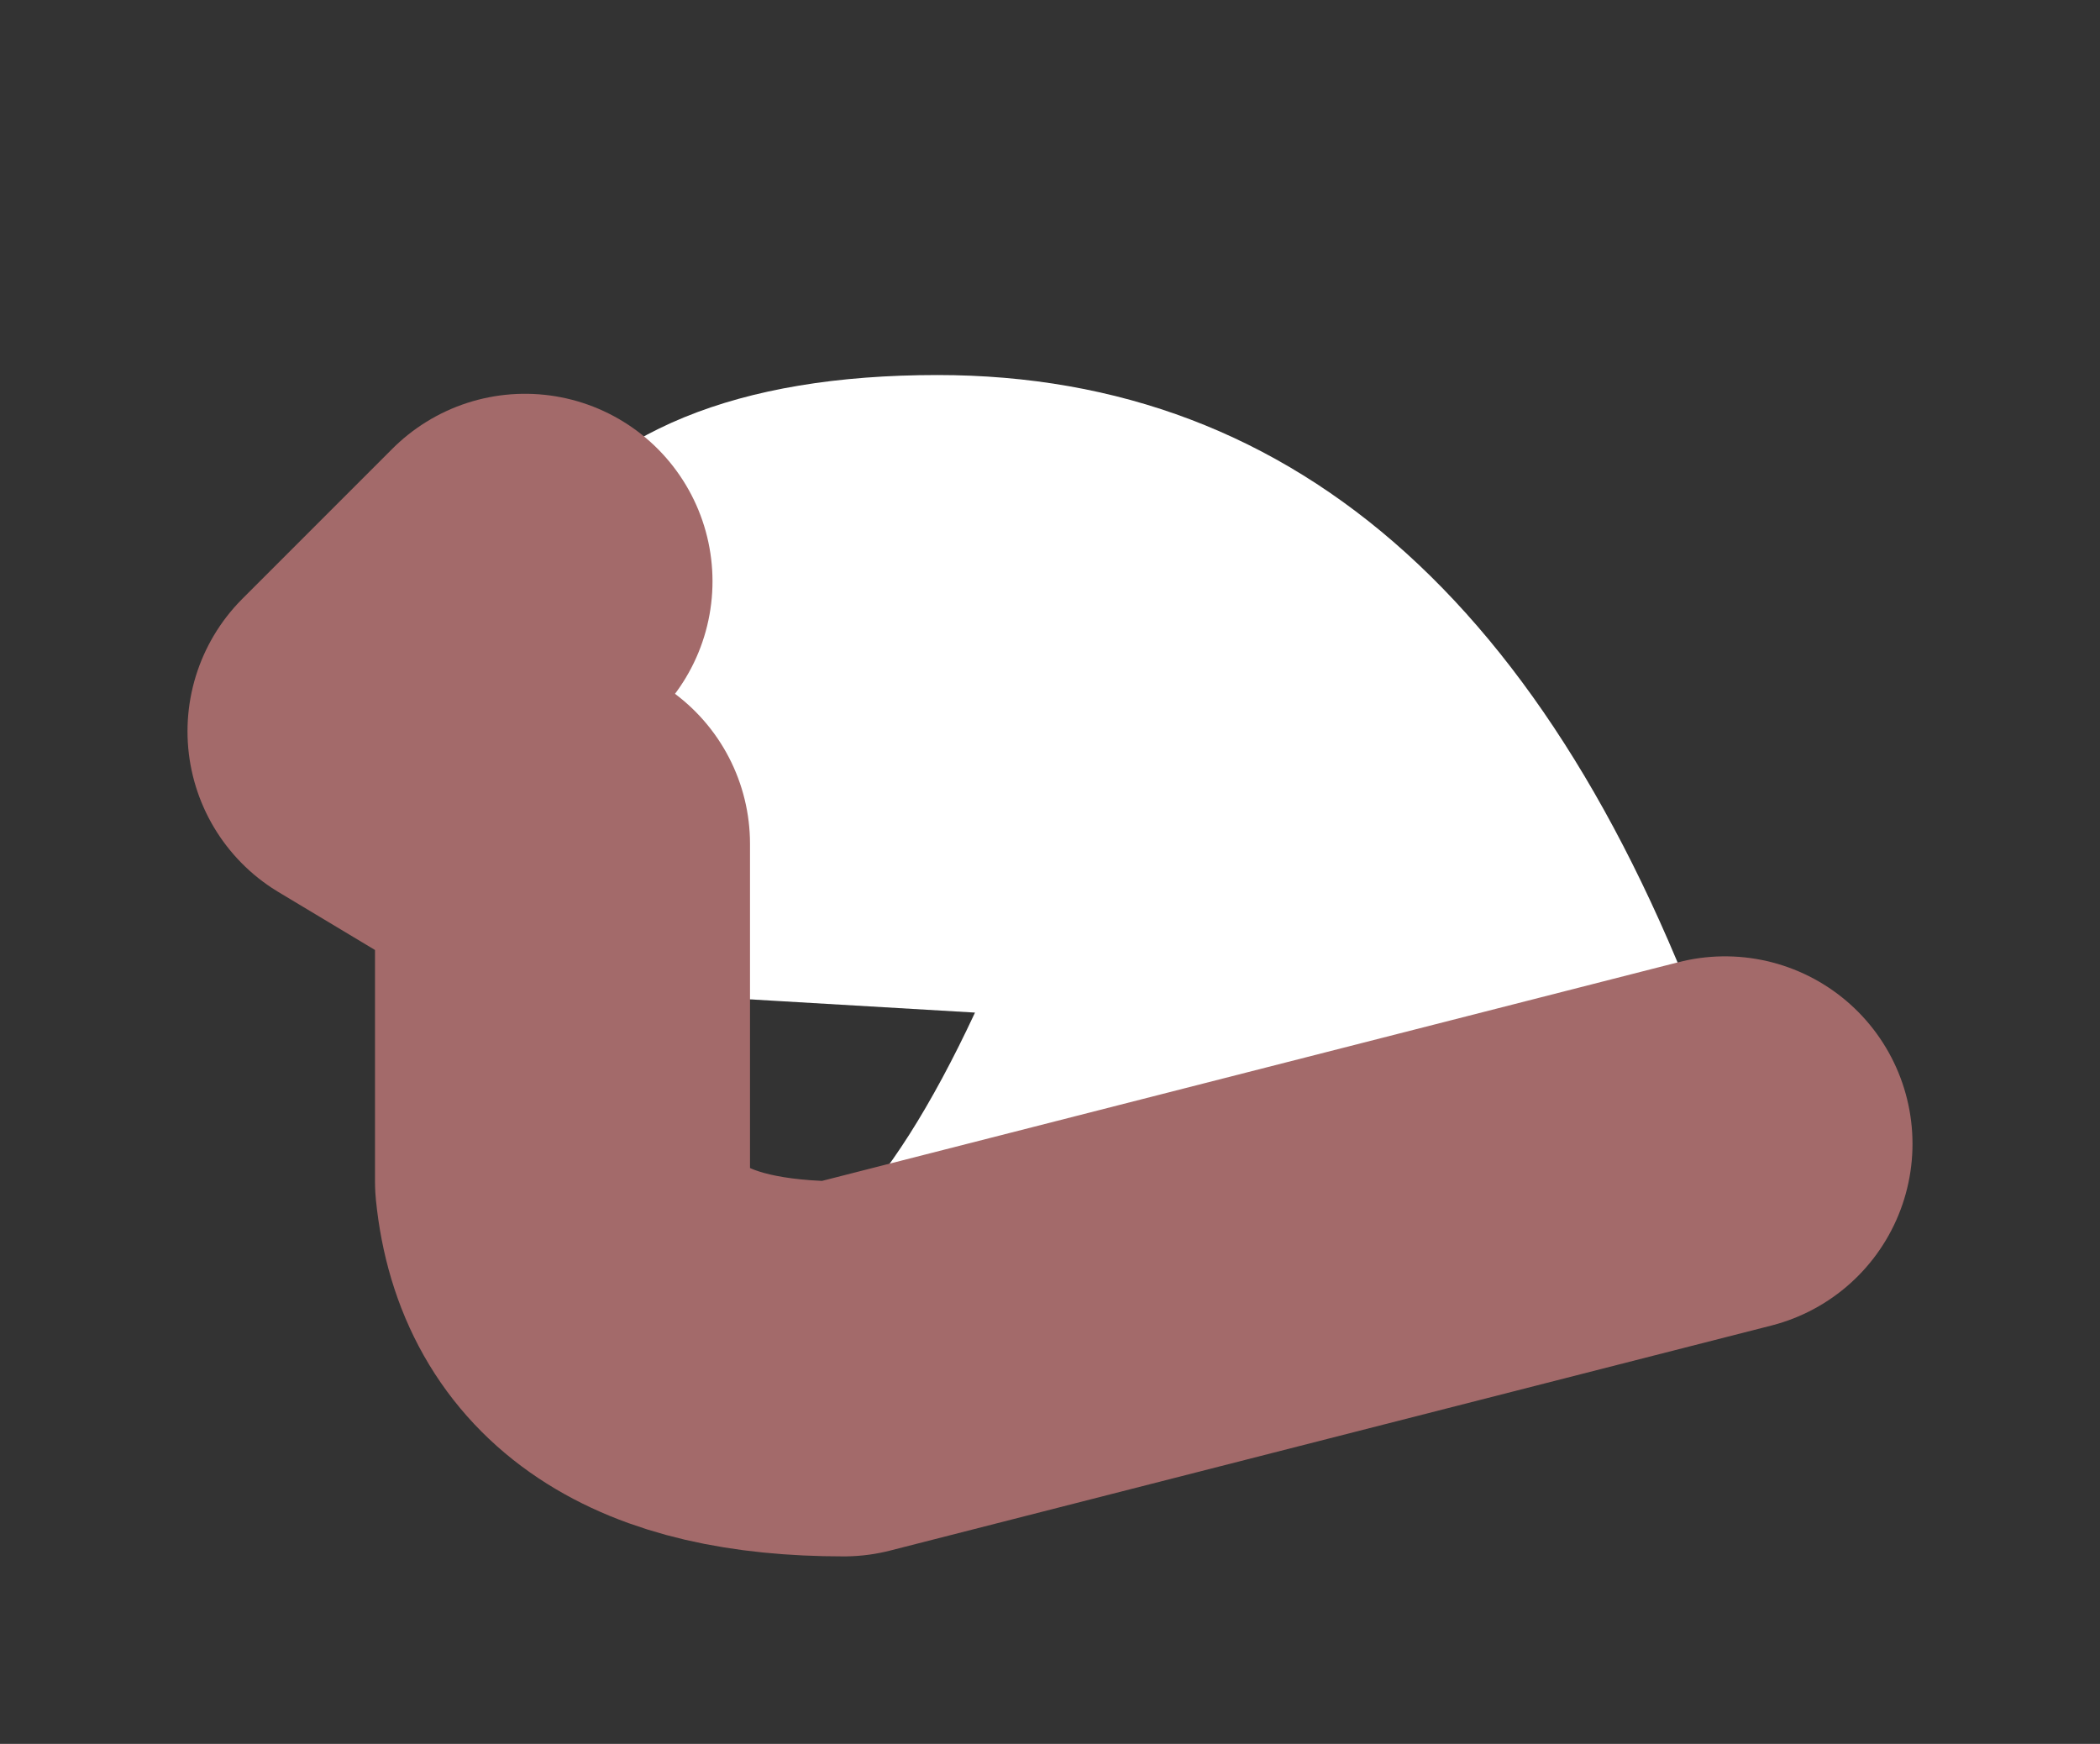 <?xml version="1.0" encoding="UTF-8" standalone="no"?>
<svg xmlns:xlink="http://www.w3.org/1999/xlink" height="4.65px" width="5.6px" xmlns="http://www.w3.org/2000/svg">
  <rect width="100%" height="100%" fill="#333333" stroke="none"/>
  <g id="shape0" transform="matrix(1.0, 0.0, 0.0, 1.0, 1, 1)">
    <path d="M0.4 0.55 L0.4 0.45 Q0.7 0.0 1.5 0.0 2.95 0.0 3.6 1.9 L3.6 2.05 1.25 2.65 Q0.55 2.65 0.5 2.15 L0.5 1.25 0.0 0.95 0.4 0.55 M0.75 1.65 L0.9 2.4 Q1.25 2.45 1.6 1.7 L0.75 1.65" fill="#ffffff" fill-rule="evenodd" stroke="none"/>
    <path d="M3.6 2.05 L1.25 2.65 Q0.55 2.65 0.5 2.15 L0.5 1.25 0.0 0.95 0.4 0.55" fill="none" stroke="#a36a6a" stroke-linecap="round" stroke-linejoin="round" stroke-width="1"/>
  </g>
</svg>
